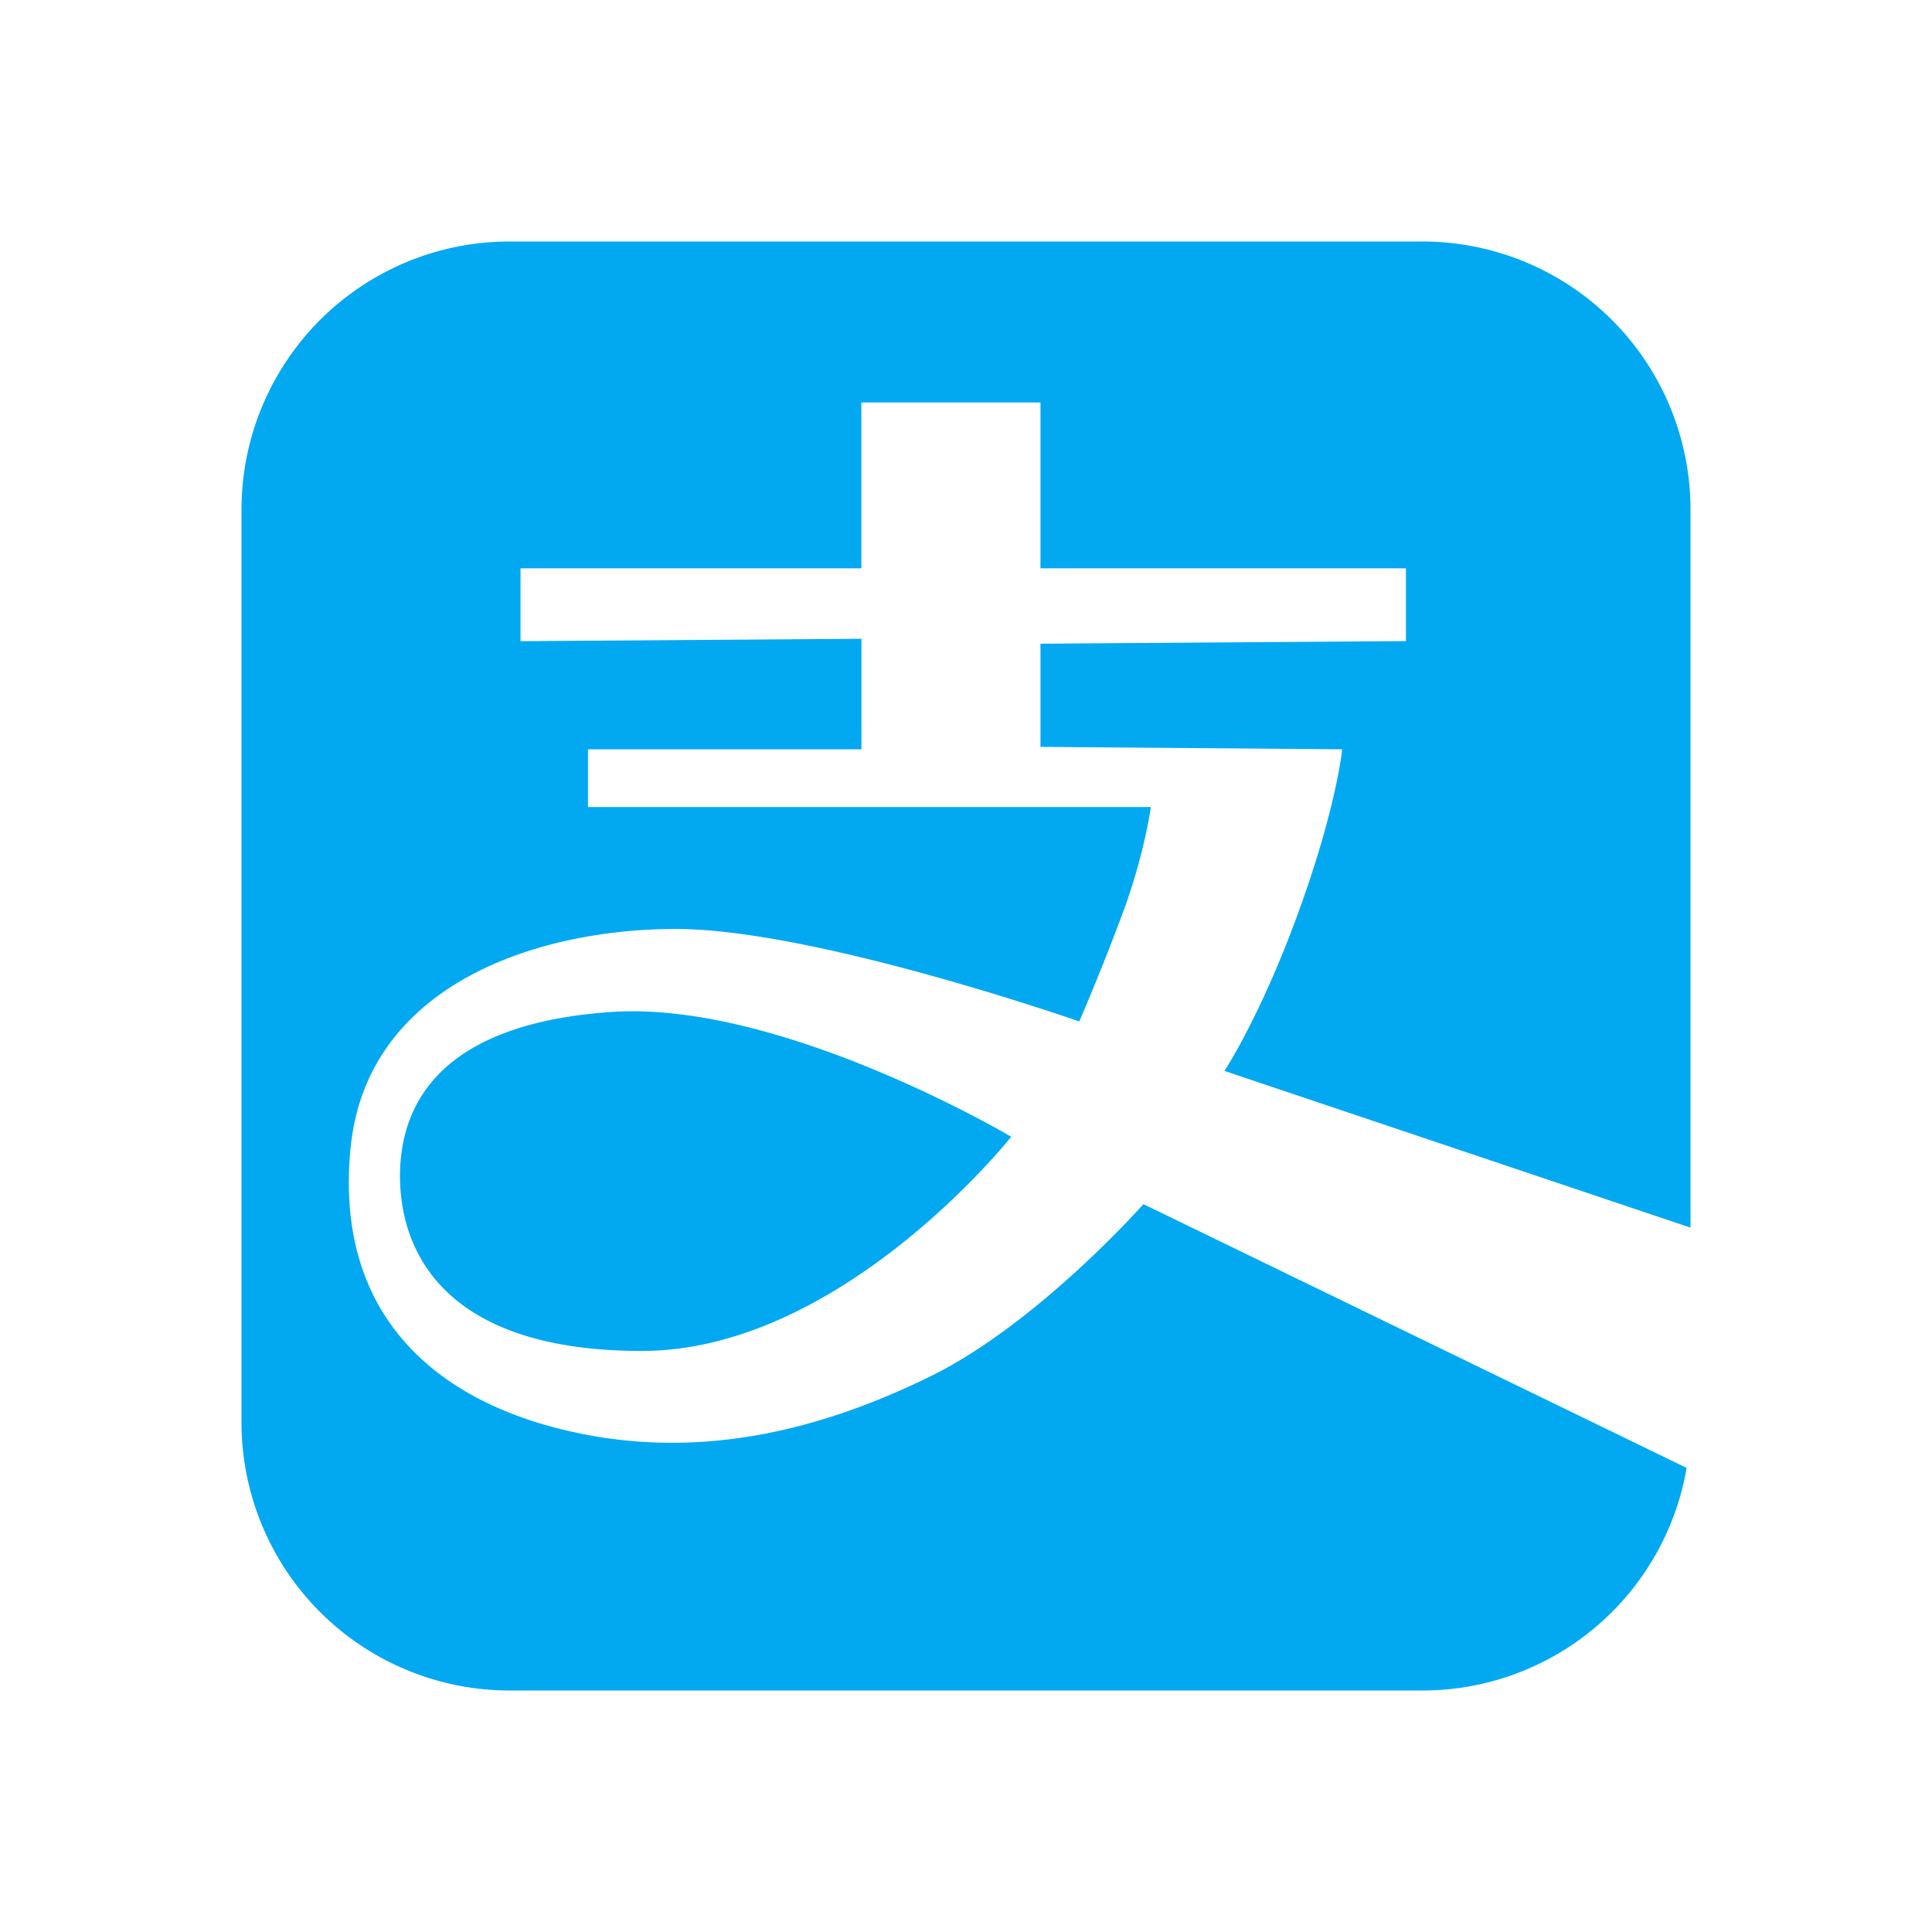 <?xml version="1.0" standalone="no"?><!DOCTYPE svg PUBLIC "-//W3C//DTD SVG 1.1//EN" "http://www.w3.org/Graphics/SVG/1.1/DTD/svg11.dtd"><svg t="1637572582796" class="icon" viewBox="0 0 1024 1024" version="1.1" xmlns="http://www.w3.org/2000/svg" p-id="5310" xmlns:xlink="http://www.w3.org/1999/xlink" width="200" height="200"><defs><style type="text/css"></style></defs><path d="M896 650.667l-247.04-83.072s18.987-28.416 39.253-84.139c20.267-55.723 23.168-86.315 23.168-86.315l-159.915-1.28V341.163l193.707-1.365V301.227h-193.707V213.333H456.533v87.893H275.883v38.613l180.693-1.28v58.581H311.637v30.592h298.325s-3.285 24.832-14.72 55.723a1254.485 1254.485 0 0 1-23.211 57.941s-140.075-49.024-213.888-49.024-163.584 29.653-172.288 115.712c-8.661 86.016 41.813 132.608 112.939 149.76 71.125 17.237 136.789-0.171 193.963-28.16 57.173-27.947 113.28-91.477 113.28-91.477l287.915 139.819A142.08 142.08 0 0 1 753.792 896H270.208A142.08 142.08 0 0 1 128 754.048V270.208A142.08 142.08 0 0 1 269.952 128h483.84A142.08 142.08 0 0 1 896 269.952v380.715z m-360.064-48.128s-89.856 113.493-195.755 113.493c-105.941 0-128.171-53.931-128.171-92.715 0-38.741 22.016-80.853 112.171-86.955 90.069-6.101 211.84 66.176 211.84 66.176h-0.085z" fill="#02A9F1" p-id="5311"></path></svg>